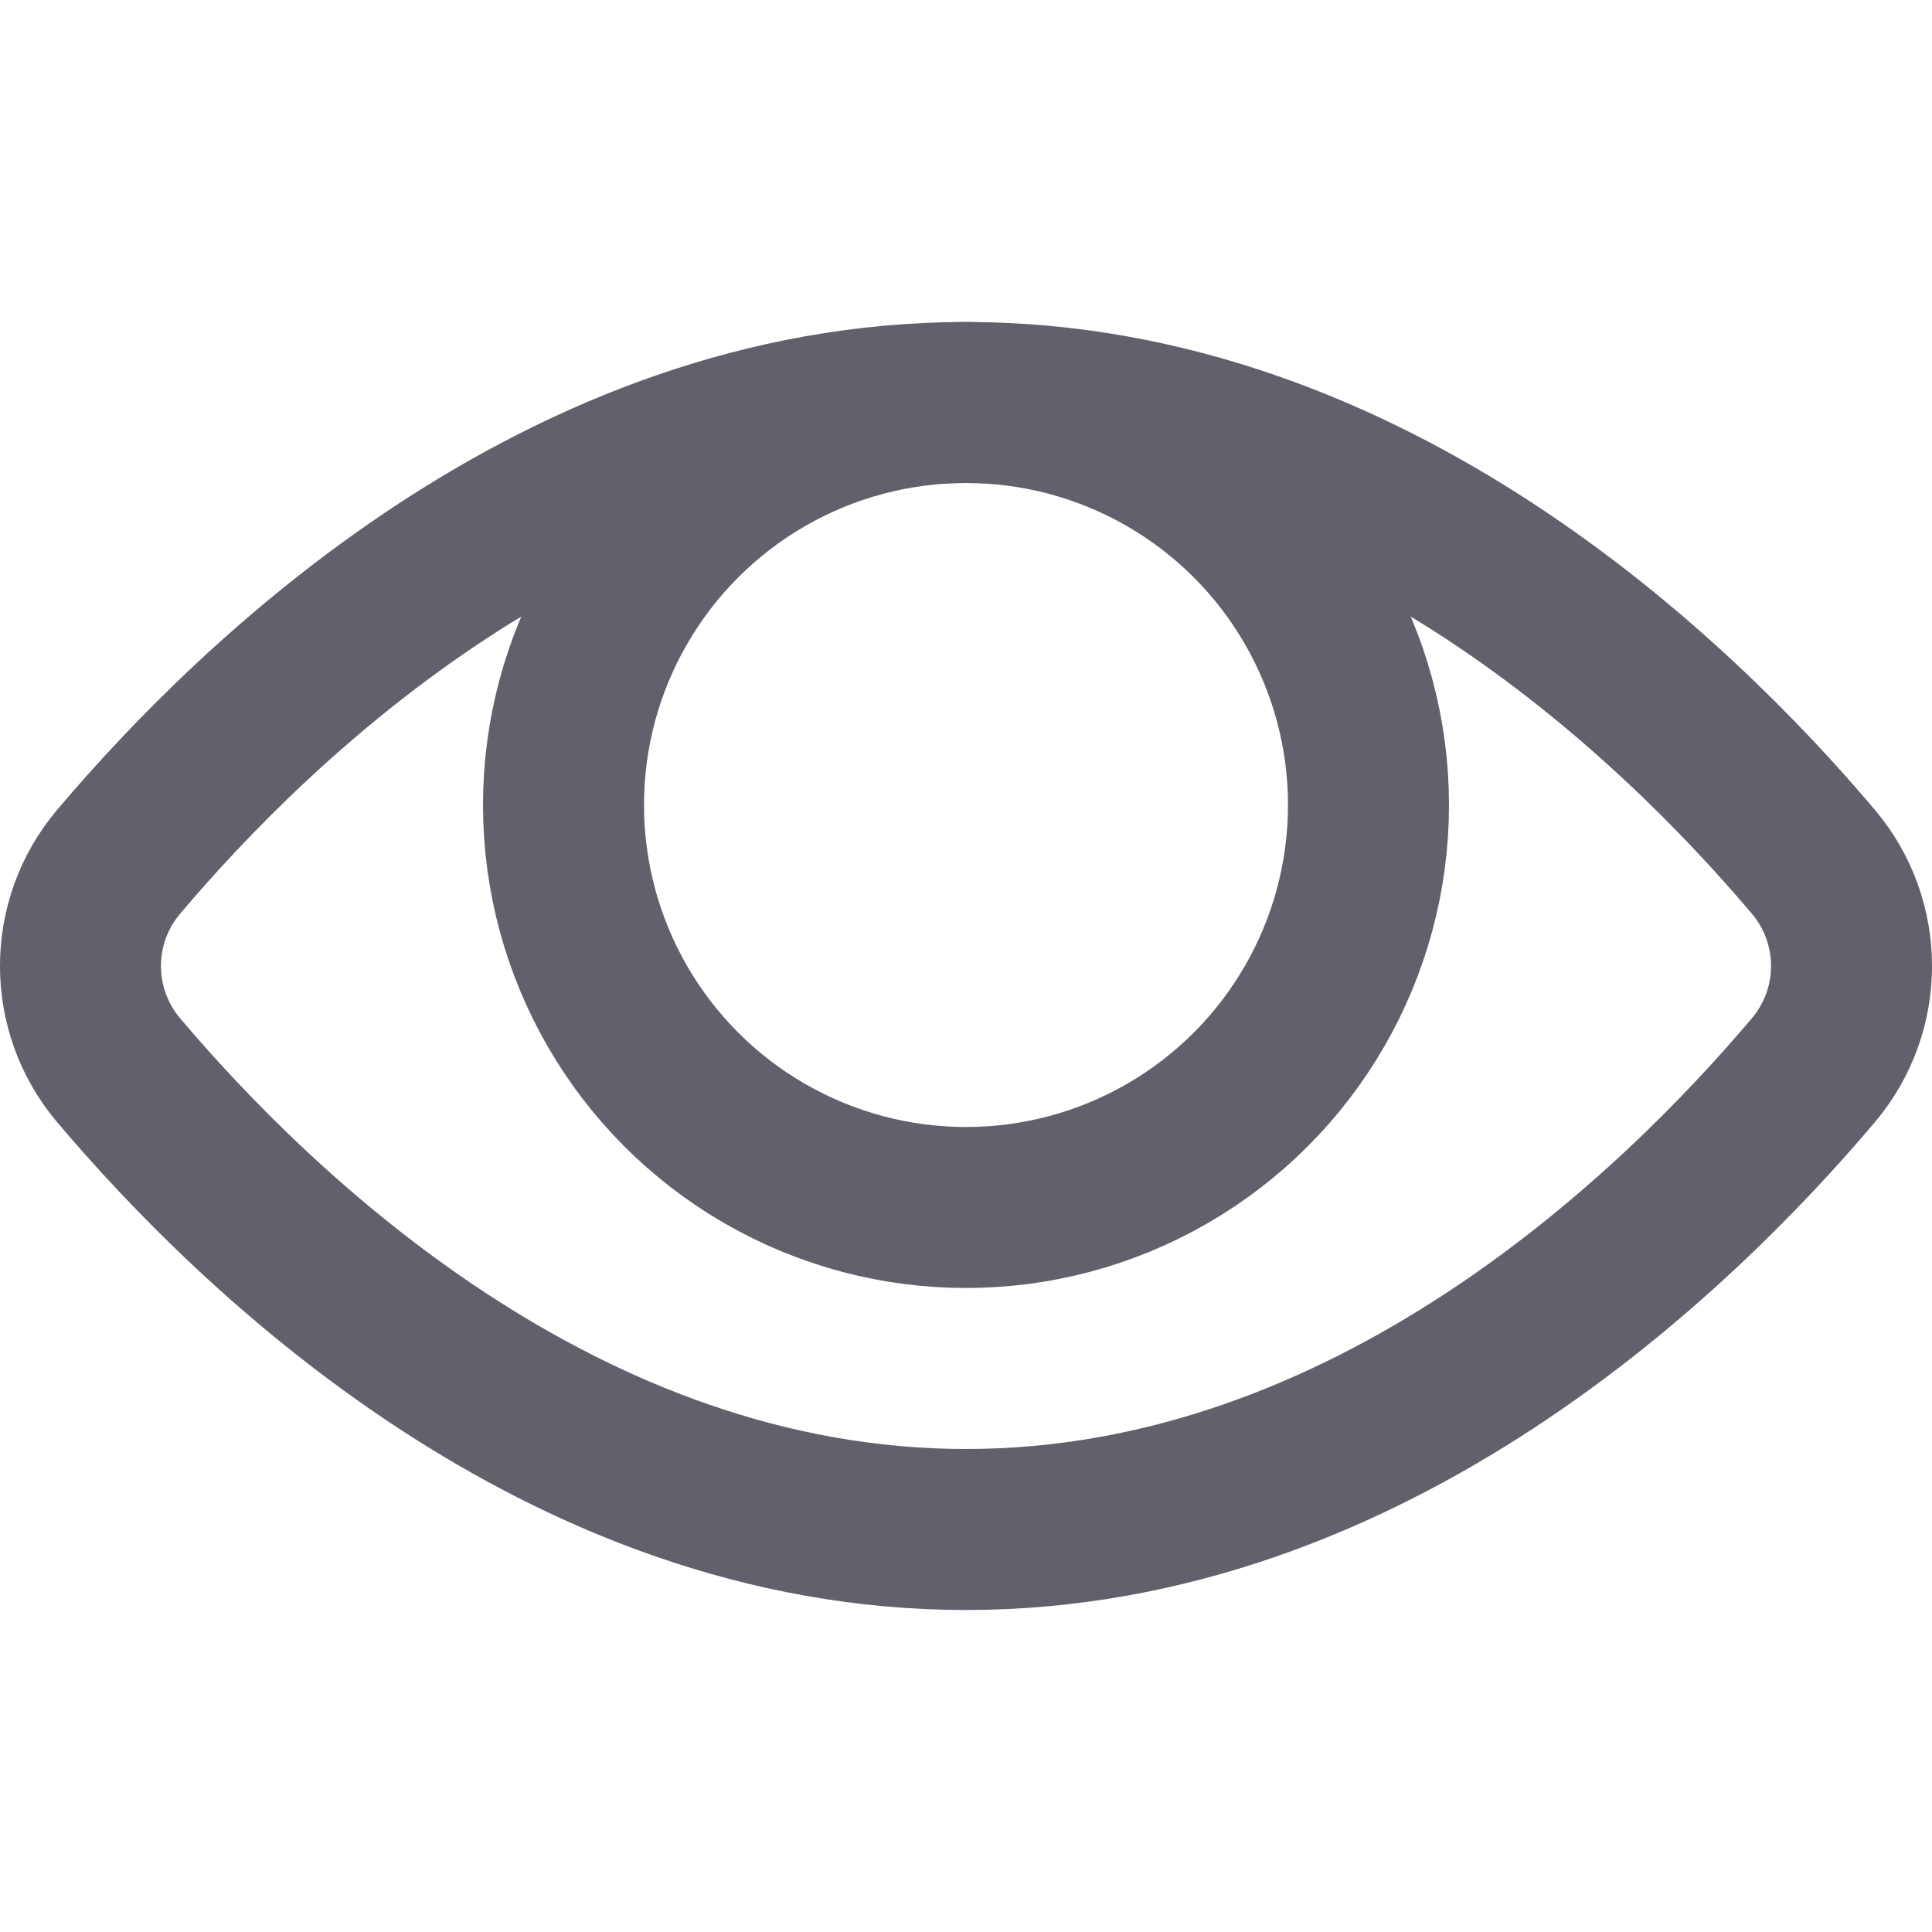 <svg xmlns="http://www.w3.org/2000/svg" height="24" width="24" viewBox="0 0 24 24"><path d="M1.473,13.294c-.631-.747-.631-1.841,0-2.588,1.71-2.023,5.512-5.706,10.527-5.706s8.817,3.683,10.527,5.706c.631,.747,.631,1.841,0,2.588-1.71,2.023-5.512,5.706-10.527,5.706S3.183,15.317,1.473,13.294Z" fill="none" stroke="#61616b" stroke-width="2"></path><circle data-color="color-2" cx="12" cy="10" r="5" fill="none" stroke="#61616b" stroke-width="2"></circle></svg>